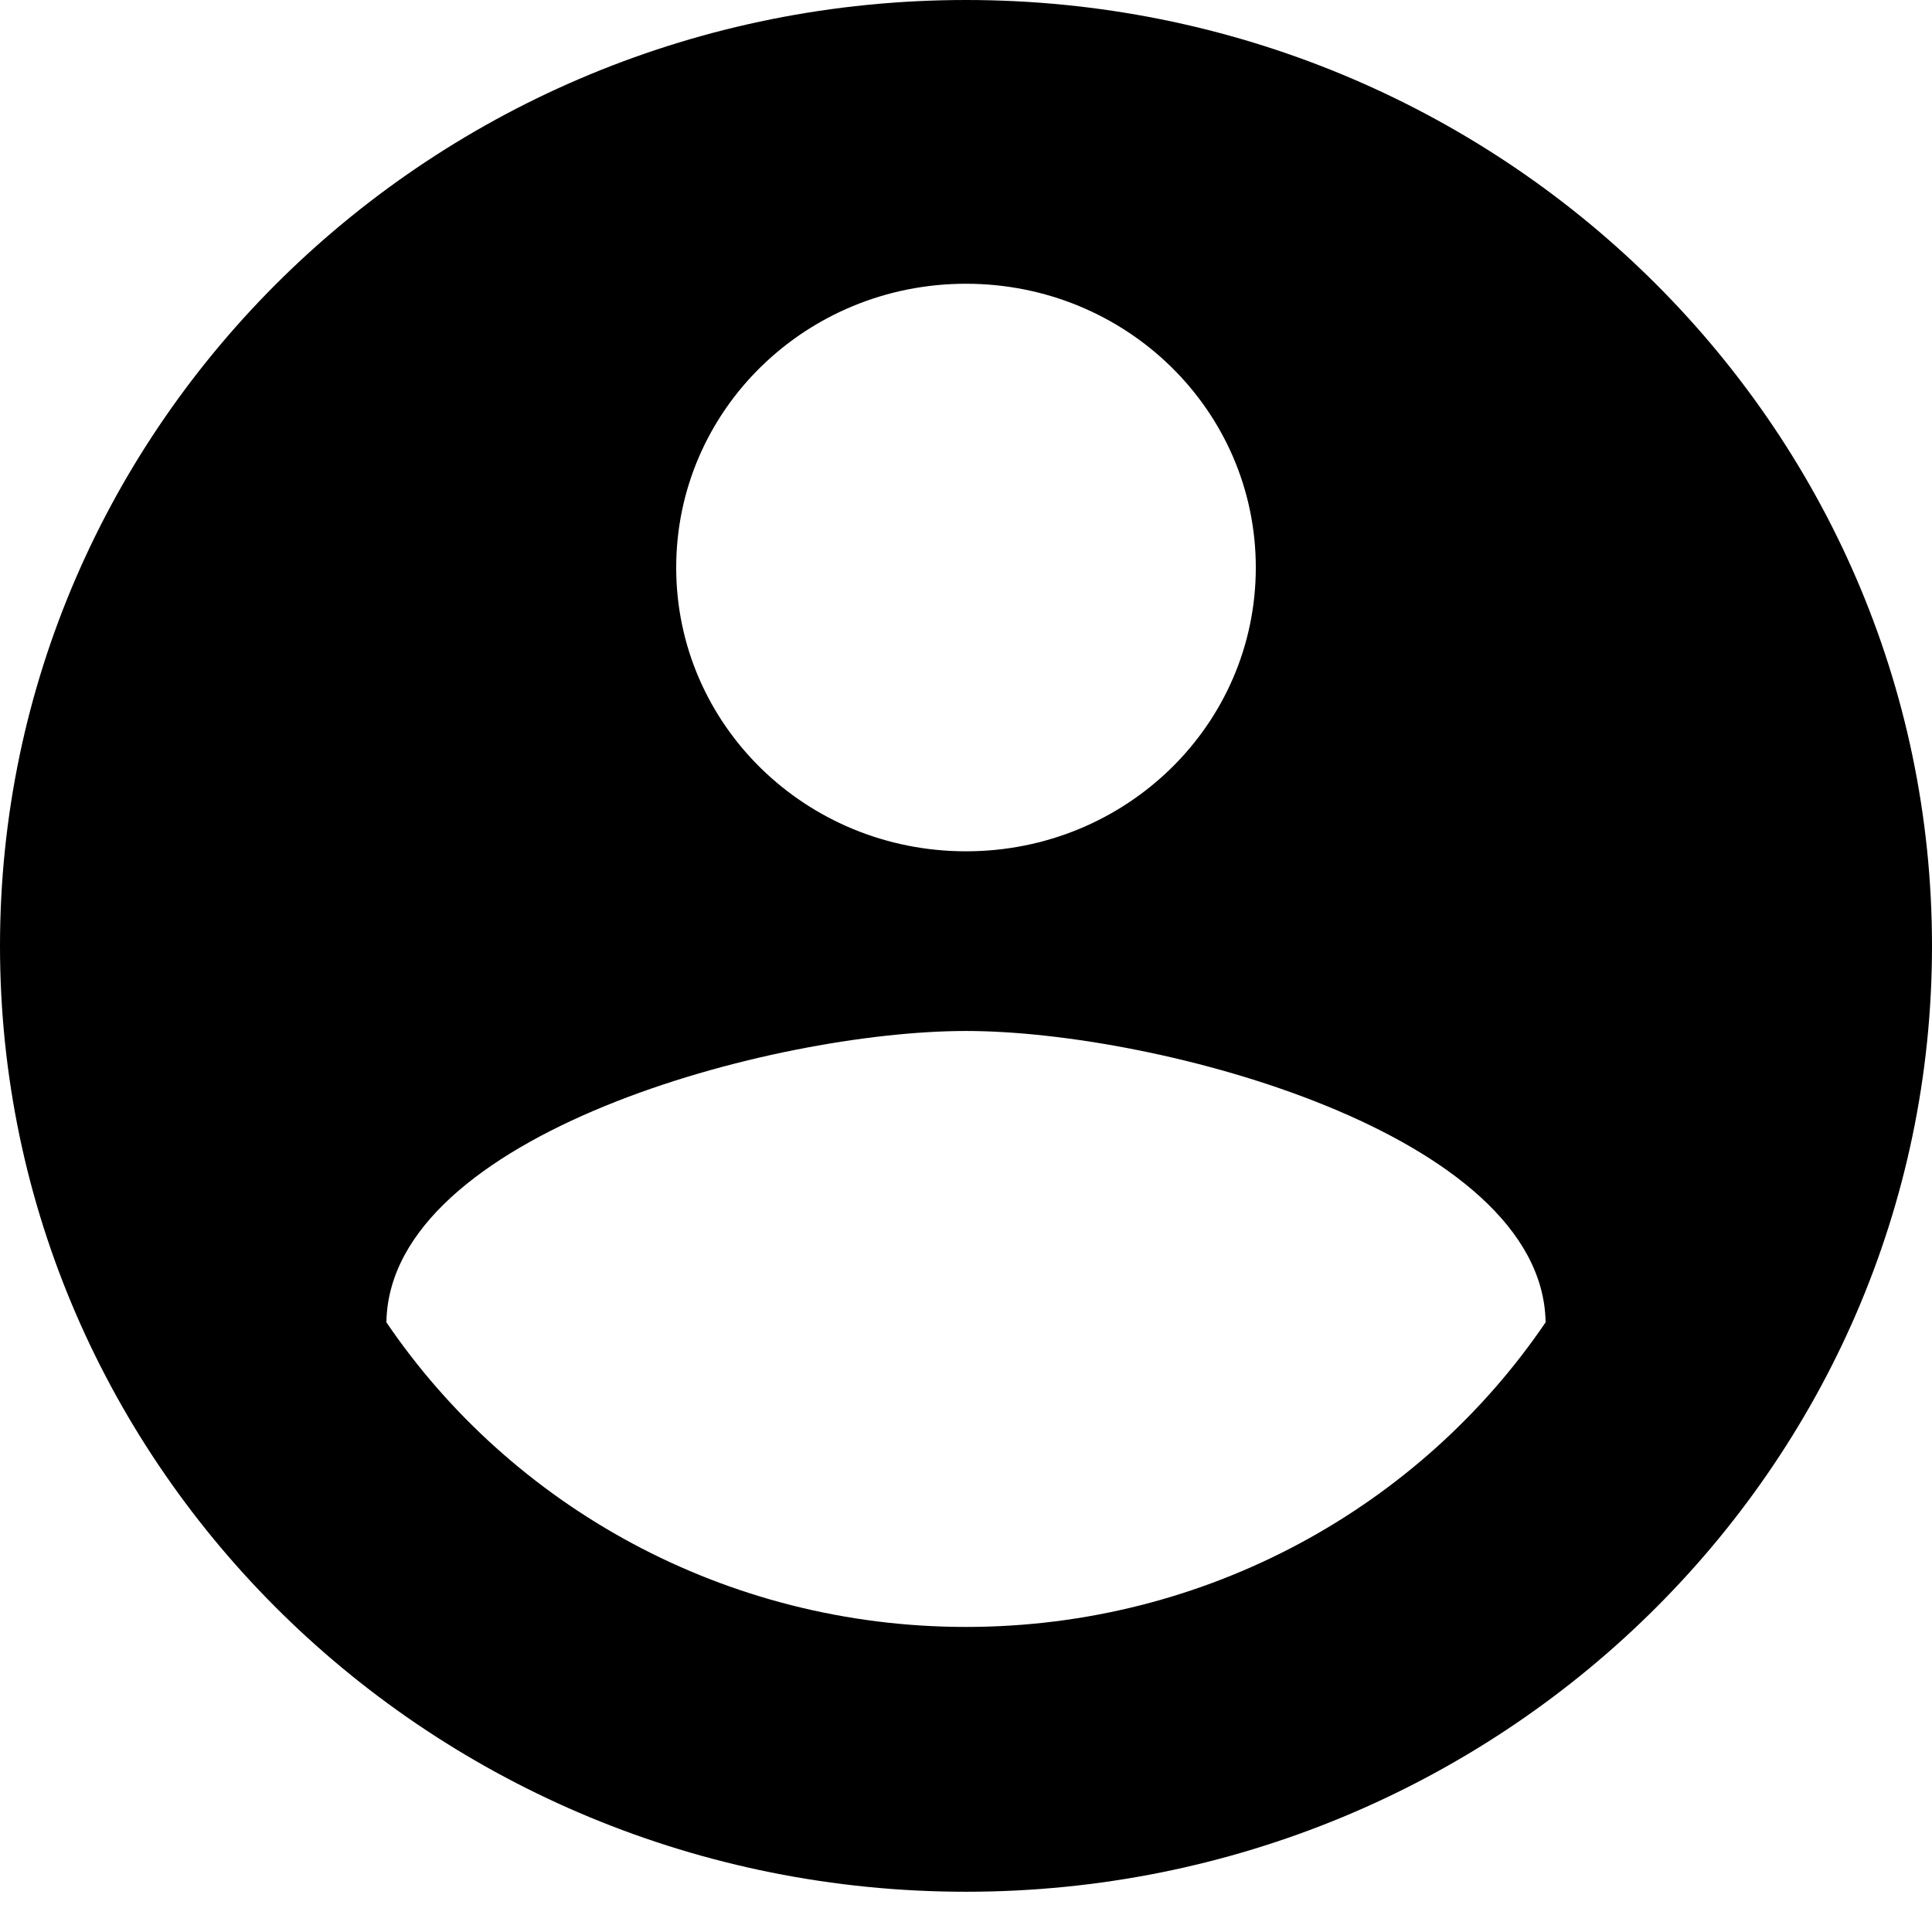 <svg width="30" height="30" viewBox="0 0 30 30" fill="none" xmlns="http://www.w3.org/2000/svg">
<path d="M15 0C6.72 0 0 6.58 0 14.688C0 22.795 6.72 29.375 15 29.375C23.28 29.375 30 22.795 30 14.688C30 6.58 23.28 0 15 0ZM15 4.406C17.49 4.406 19.5 6.374 19.5 8.813C19.5 11.251 17.49 13.219 15 13.219C12.51 13.219 10.5 11.251 10.5 8.813C10.5 6.374 12.51 4.406 15 4.406ZM15 25.263C11.25 25.263 7.935 23.383 6 20.533C6.045 17.61 12 16.009 15 16.009C17.985 16.009 23.955 17.61 24 20.533C22.065 23.383 18.75 25.263 15 25.263Z" fill="black"/>
</svg>
